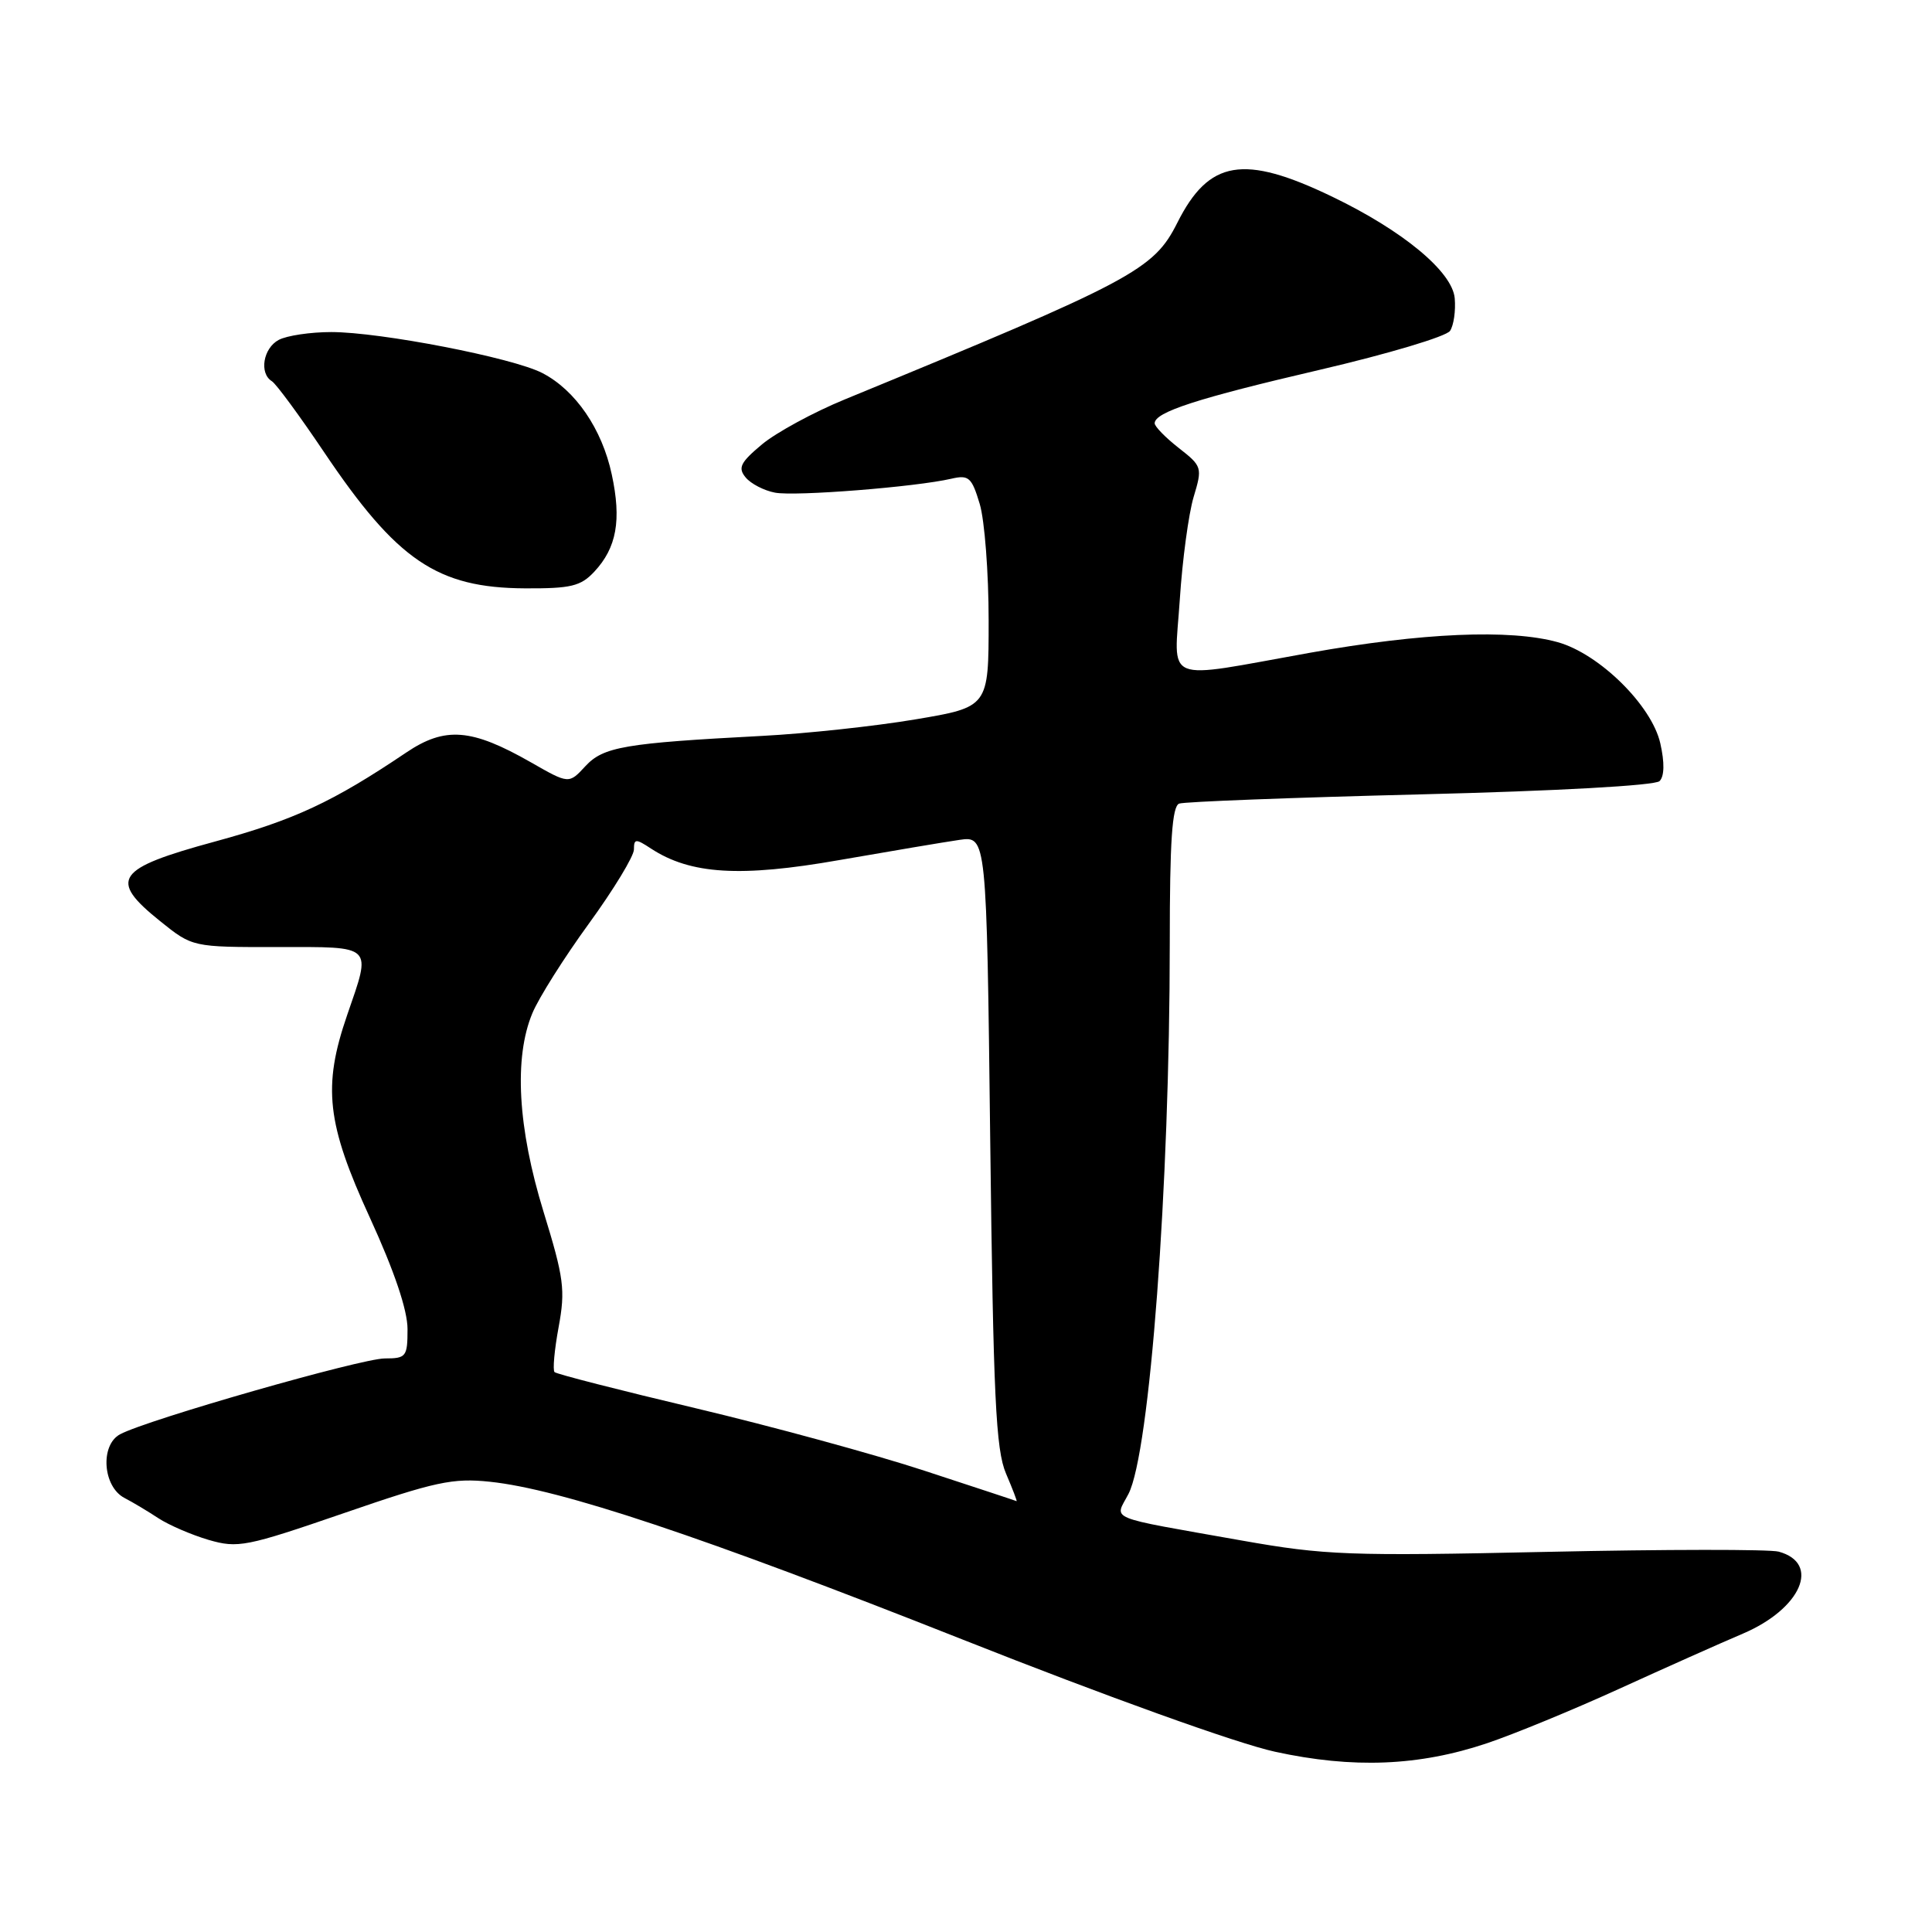 <?xml version="1.0" encoding="UTF-8" standalone="no"?>
<!DOCTYPE svg PUBLIC "-//W3C//DTD SVG 1.1//EN" "http://www.w3.org/Graphics/SVG/1.1/DTD/svg11.dtd" >
<svg xmlns="http://www.w3.org/2000/svg" xmlns:xlink="http://www.w3.org/1999/xlink" version="1.1" viewBox="0 0 256 256">
 <g >
 <path fill="currentColor"
d=" M 197.06 230.98 C 200.60 229.79 208.45 226.56 214.50 223.80 C 220.55 221.04 227.94 217.74 230.93 216.47 C 238.66 213.18 241.30 207.13 235.68 205.60 C 234.48 205.28 220.68 205.29 205.00 205.63 C 178.72 206.20 175.57 206.08 164.50 204.12 C 146.25 200.88 147.70 201.48 149.53 197.95 C 152.35 192.48 155.00 157.18 155.00 124.93 C 155.00 111.45 155.31 106.82 156.25 106.48 C 156.94 106.23 171.32 105.68 188.20 105.26 C 206.28 104.81 219.31 104.09 219.90 103.50 C 220.54 102.86 220.58 101.06 220.00 98.50 C 218.87 93.48 211.92 86.63 206.40 85.09 C 200.08 83.34 188.45 83.84 173.55 86.50 C 153.78 90.04 155.58 90.78 156.33 79.44 C 156.67 74.19 157.50 68.07 158.16 65.86 C 159.34 61.94 159.29 61.78 156.18 59.35 C 154.43 57.98 153.00 56.51 153.00 56.09 C 153.00 54.61 158.64 52.78 174.88 49.00 C 183.90 46.90 191.66 44.58 192.14 43.84 C 192.63 43.10 192.90 41.17 192.76 39.53 C 192.45 36.00 185.90 30.57 176.50 26.05 C 164.77 20.41 160.19 21.18 156.00 29.52 C 152.86 35.77 150.17 37.20 111.95 52.92 C 107.80 54.62 102.86 57.31 100.97 58.88 C 98.10 61.28 97.75 61.99 98.80 63.26 C 99.49 64.10 101.25 65.01 102.70 65.28 C 105.36 65.79 121.34 64.53 126.07 63.43 C 128.37 62.90 128.76 63.25 129.82 66.78 C 130.47 68.96 131.00 75.90 131.00 82.21 C 131.00 93.69 131.00 93.69 121.25 95.33 C 115.89 96.23 106.78 97.21 101.00 97.51 C 82.74 98.47 79.95 98.95 77.56 101.53 C 75.38 103.89 75.38 103.89 70.36 101.02 C 62.48 96.52 58.98 96.24 53.82 99.72 C 44.08 106.28 39.01 108.64 28.52 111.50 C 15.32 115.09 14.33 116.52 21.21 122.05 C 25.50 125.50 25.50 125.50 36.75 125.49 C 49.63 125.48 49.24 125.10 46.00 134.50 C 42.73 143.99 43.28 148.87 49.02 161.37 C 52.27 168.47 54.00 173.60 54.00 176.12 C 54.00 179.77 53.82 180.00 50.99 180.00 C 47.87 180.00 19.50 188.12 15.91 190.05 C 13.24 191.48 13.62 197.00 16.50 198.49 C 17.60 199.06 19.62 200.27 21.00 201.18 C 22.38 202.08 25.36 203.37 27.63 204.04 C 31.52 205.17 32.60 204.96 45.56 200.50 C 57.68 196.32 60.02 195.82 64.92 196.34 C 74.28 197.32 92.94 203.55 127.43 217.20 C 146.64 224.81 163.92 231.02 168.93 232.11 C 179.27 234.37 188.03 234.02 197.06 230.98 Z  M 78.75 75.75 C 81.71 72.58 82.37 68.93 81.06 62.86 C 79.77 56.83 76.25 51.70 71.86 49.43 C 67.95 47.40 50.41 44.00 43.90 44.00 C 41.13 44.00 38.00 44.47 36.93 45.04 C 34.87 46.14 34.32 49.46 36.02 50.51 C 36.59 50.86 39.69 55.08 42.92 59.88 C 52.60 74.28 57.93 77.90 69.58 77.96 C 75.65 77.99 76.95 77.68 78.75 75.75 Z  M 122.50 194.88 C 115.90 192.71 102.28 189.00 92.23 186.61 C 82.18 184.23 73.74 182.07 73.48 181.81 C 73.22 181.55 73.46 178.87 74.02 175.85 C 74.93 170.92 74.73 169.36 72.02 160.56 C 68.60 149.45 68.08 140.15 70.54 134.26 C 71.38 132.23 74.76 126.88 78.04 122.37 C 81.32 117.86 84.00 113.44 84.00 112.56 C 84.00 111.12 84.24 111.11 86.26 112.44 C 91.49 115.86 98.09 116.27 111.18 113.97 C 117.96 112.79 125.13 111.58 127.12 111.29 C 130.73 110.77 130.73 110.77 131.21 151.14 C 131.62 185.16 131.95 192.09 133.30 195.25 C 134.18 197.31 134.81 198.96 134.70 198.91 C 134.59 198.85 129.10 197.04 122.50 194.88 Z "/>
</g>
</svg>